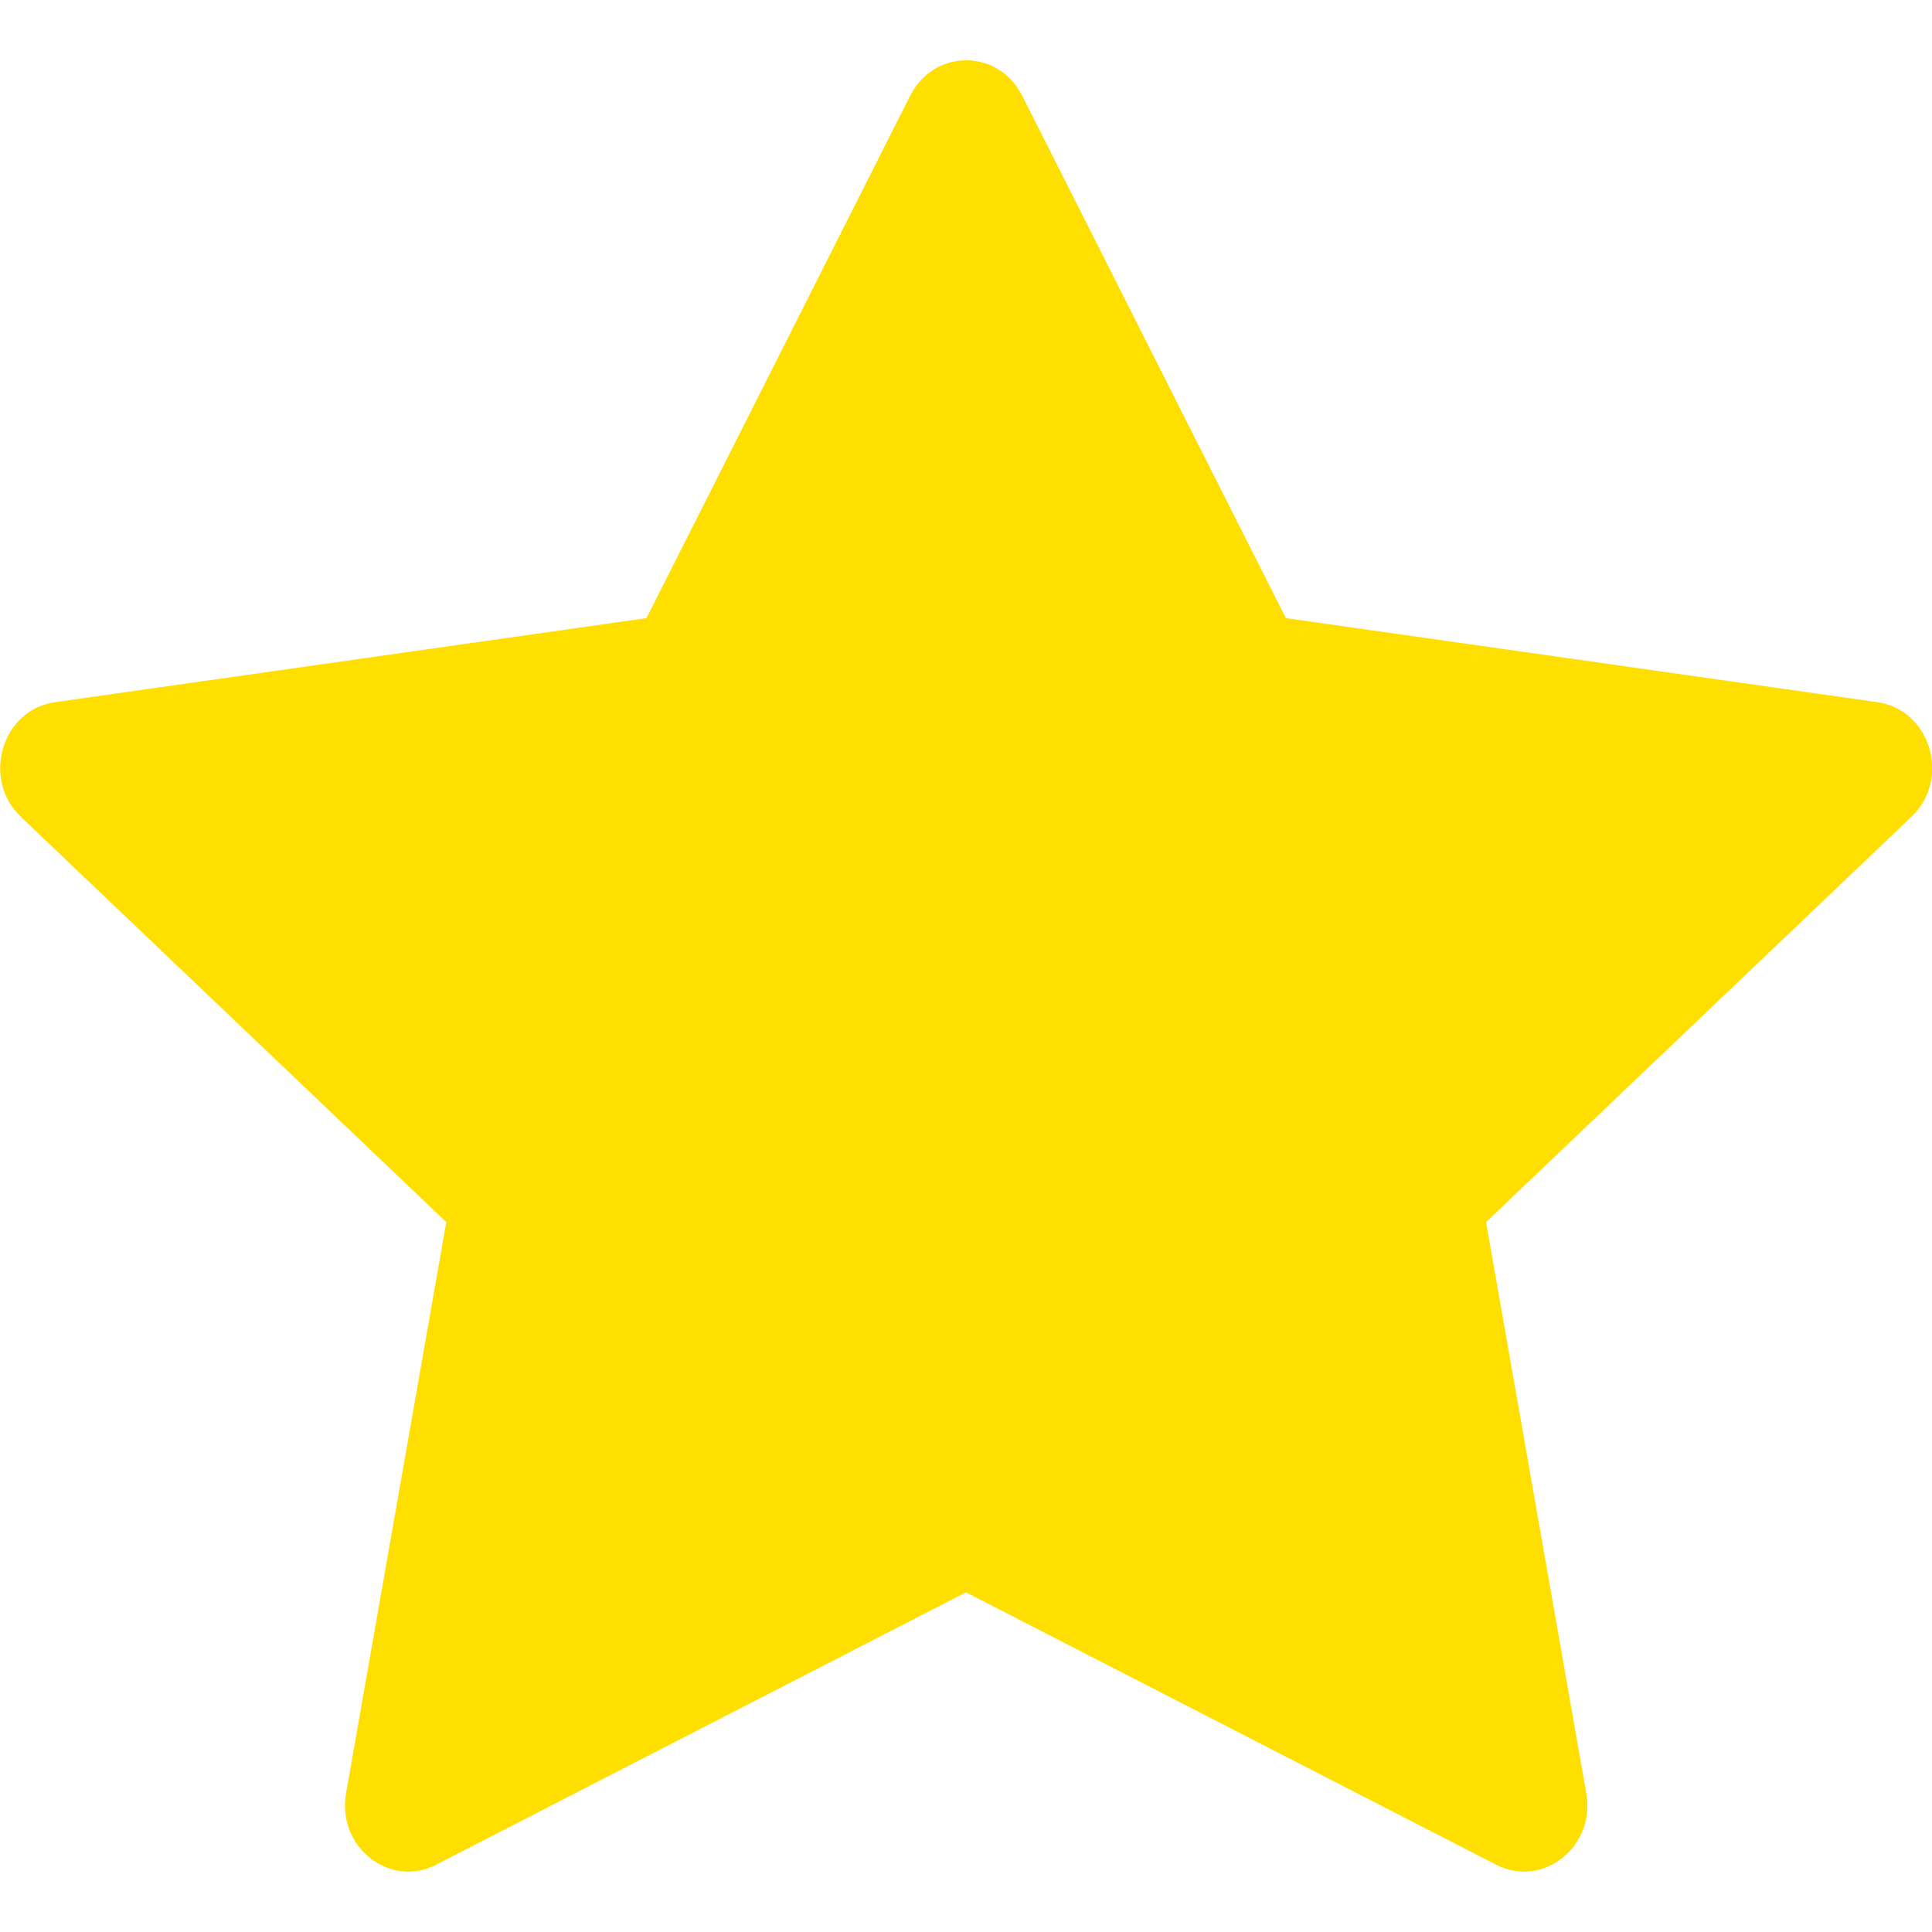 <svg
            xmlns="http://www.w3.org/2000/svg"
            width="16"
            height="16"
            fill="#ffdf00"
            class="bi bi-star-fill"
            viewBox="0 0 16 16"
          >
            <path d="M3.612 15.443c-.386.198-.824-.149-.746-.592l.83-4.73L.173 6.765c-.329-.314-.158-.888.283-.95l4.898-.696L7.538.792c.197-.39.73-.39.927 0l2.184 4.327 4.898.696c.441.062.612.636.282.95l-3.522 3.356.83 4.73c.078.443-.36.79-.746.592L8 13.187l-4.389 2.256z" />
          </svg>